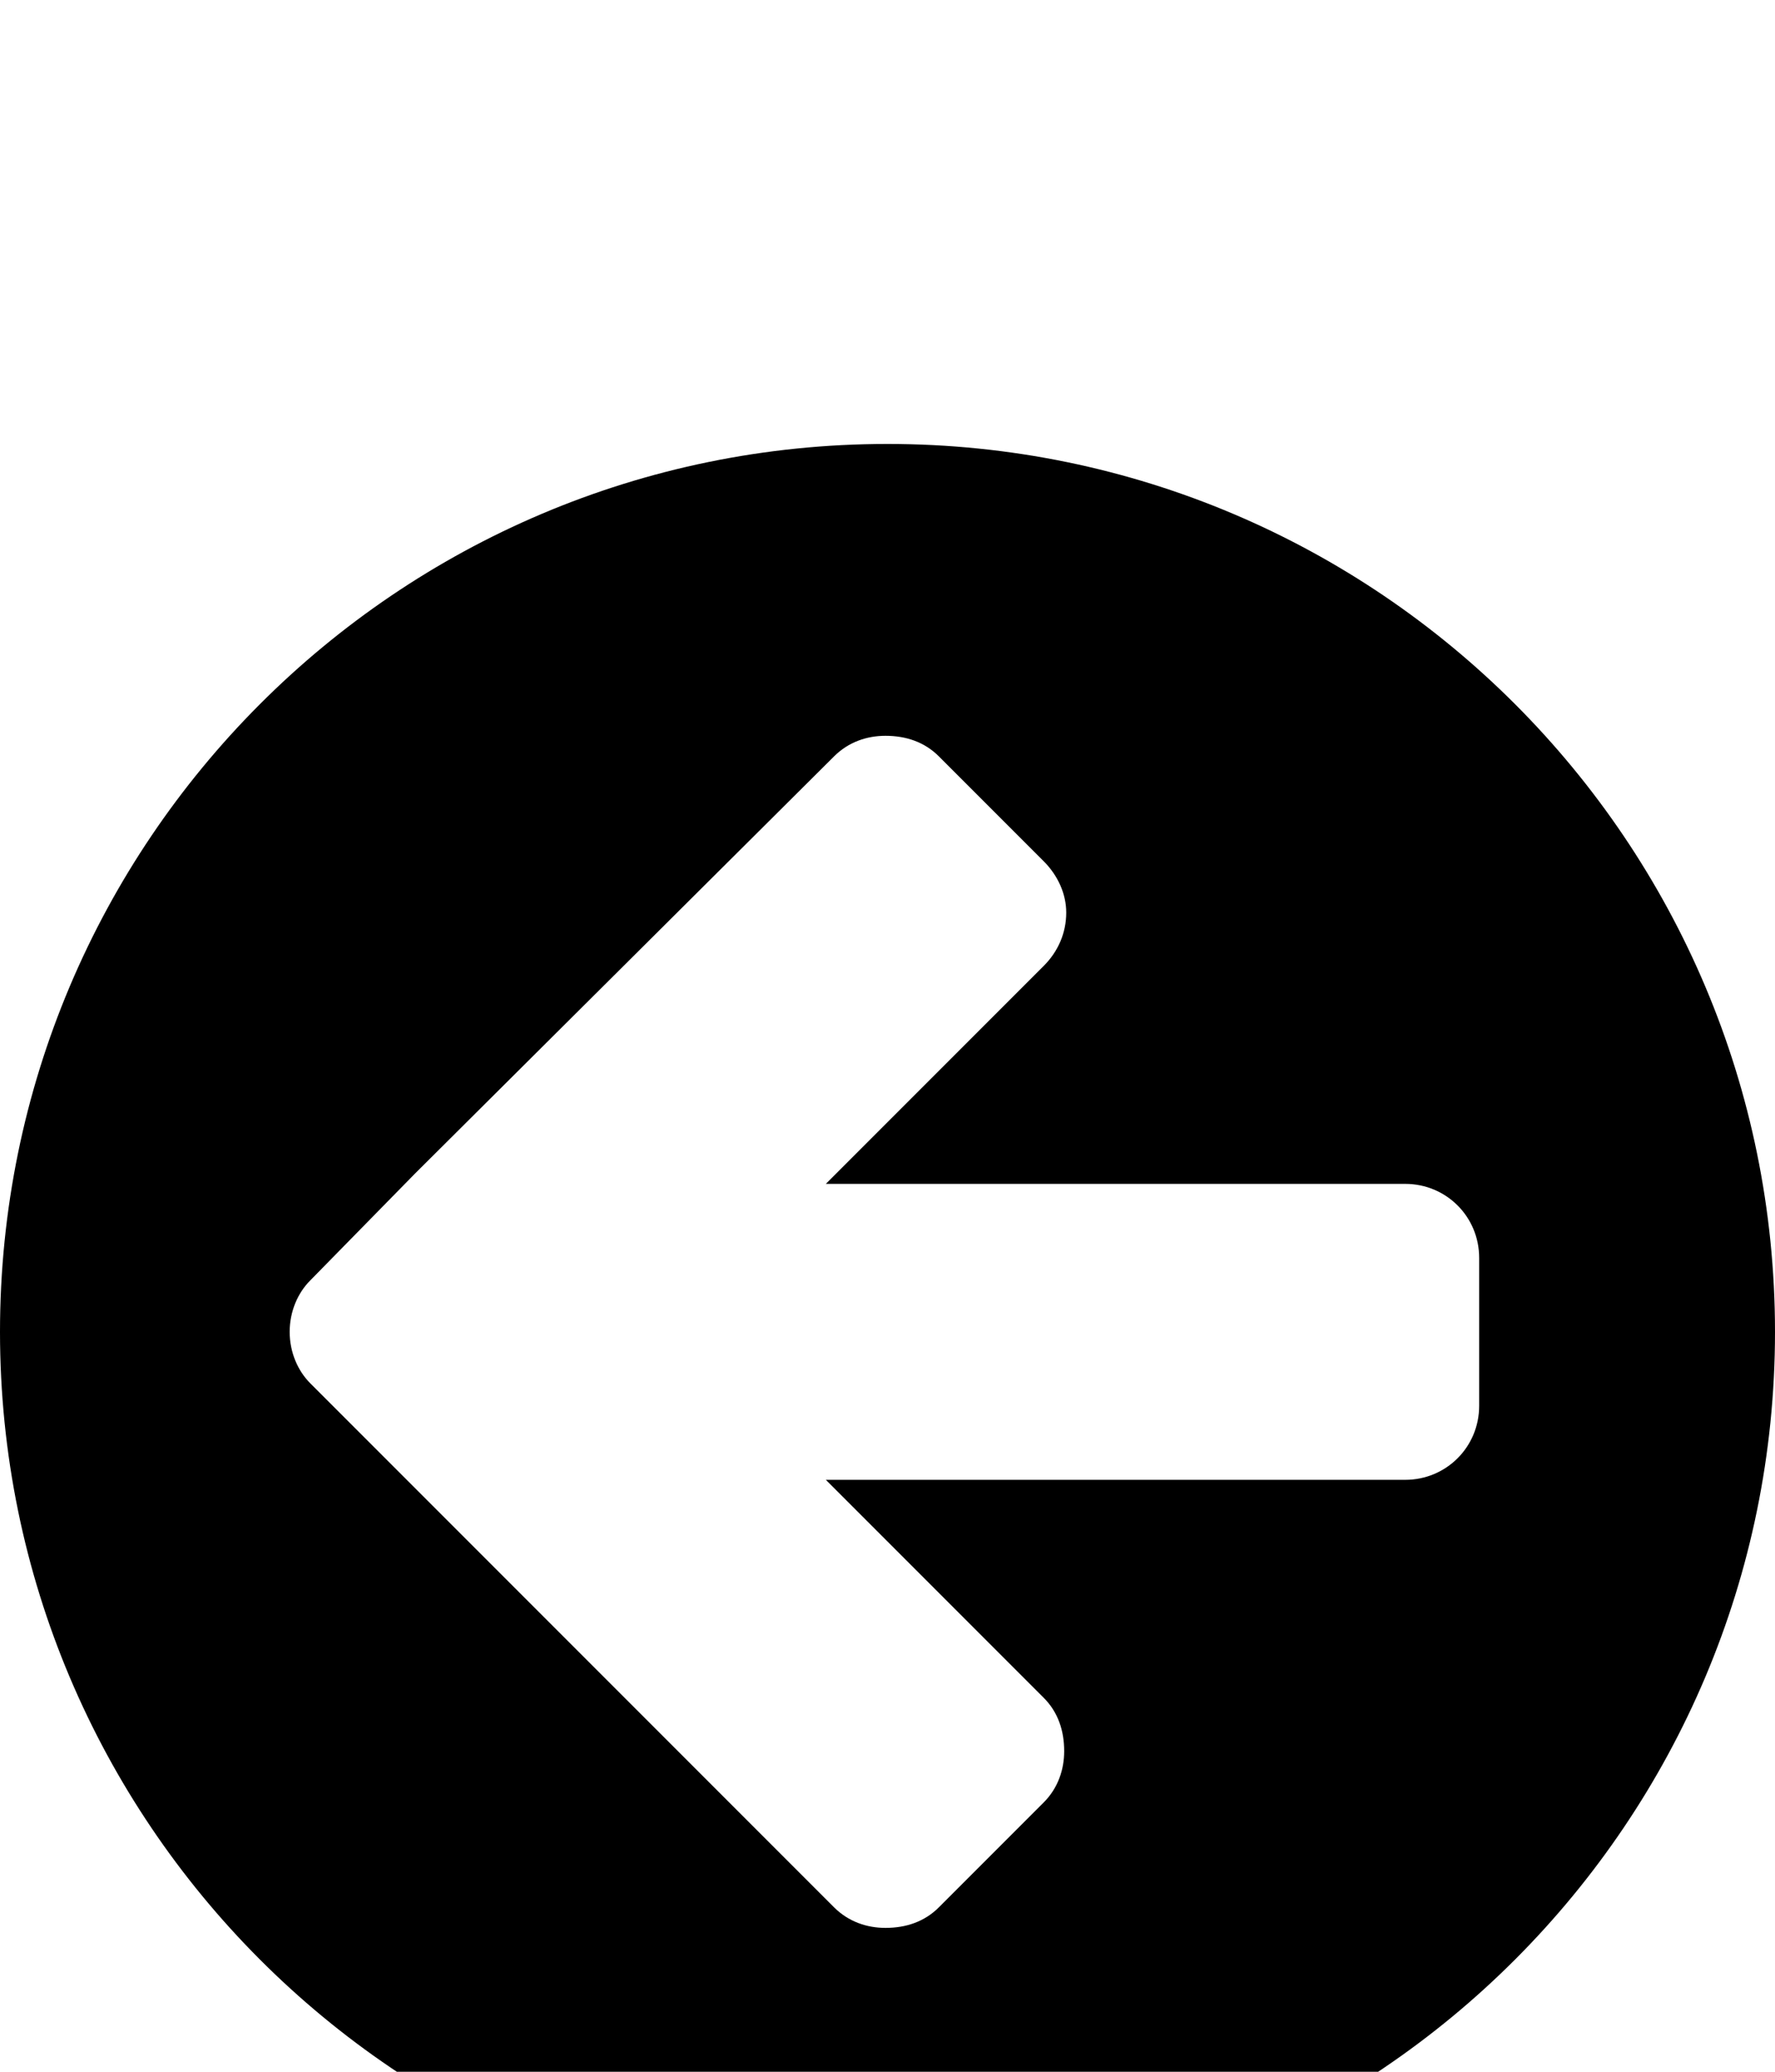 <svg xmlns="http://www.w3.org/2000/svg" viewBox="0 -144 864 1008"><path fill="currentColor" d="M864 504c0 238-193 432-432 432S0 742 0 504 193 72 432 72s432 194 432 432zm-144 36v-72c0-20-16-36-36-36H402l106-106c7-7 11-16 11-26 0-9-4-18-11-25l-51-51c-7-7-16-10-26-10-9 0-18 3-25 10L202 427l-51 52c-6 6-10 15-10 25s4 19 10 25l51 51 204 204c7 7 16 10 25 10 10 0 19-3 26-10l51-51c7-7 10-16 10-25 0-10-3-19-10-26L402 576h282c20 0 36-16 36-36z"/></svg>

